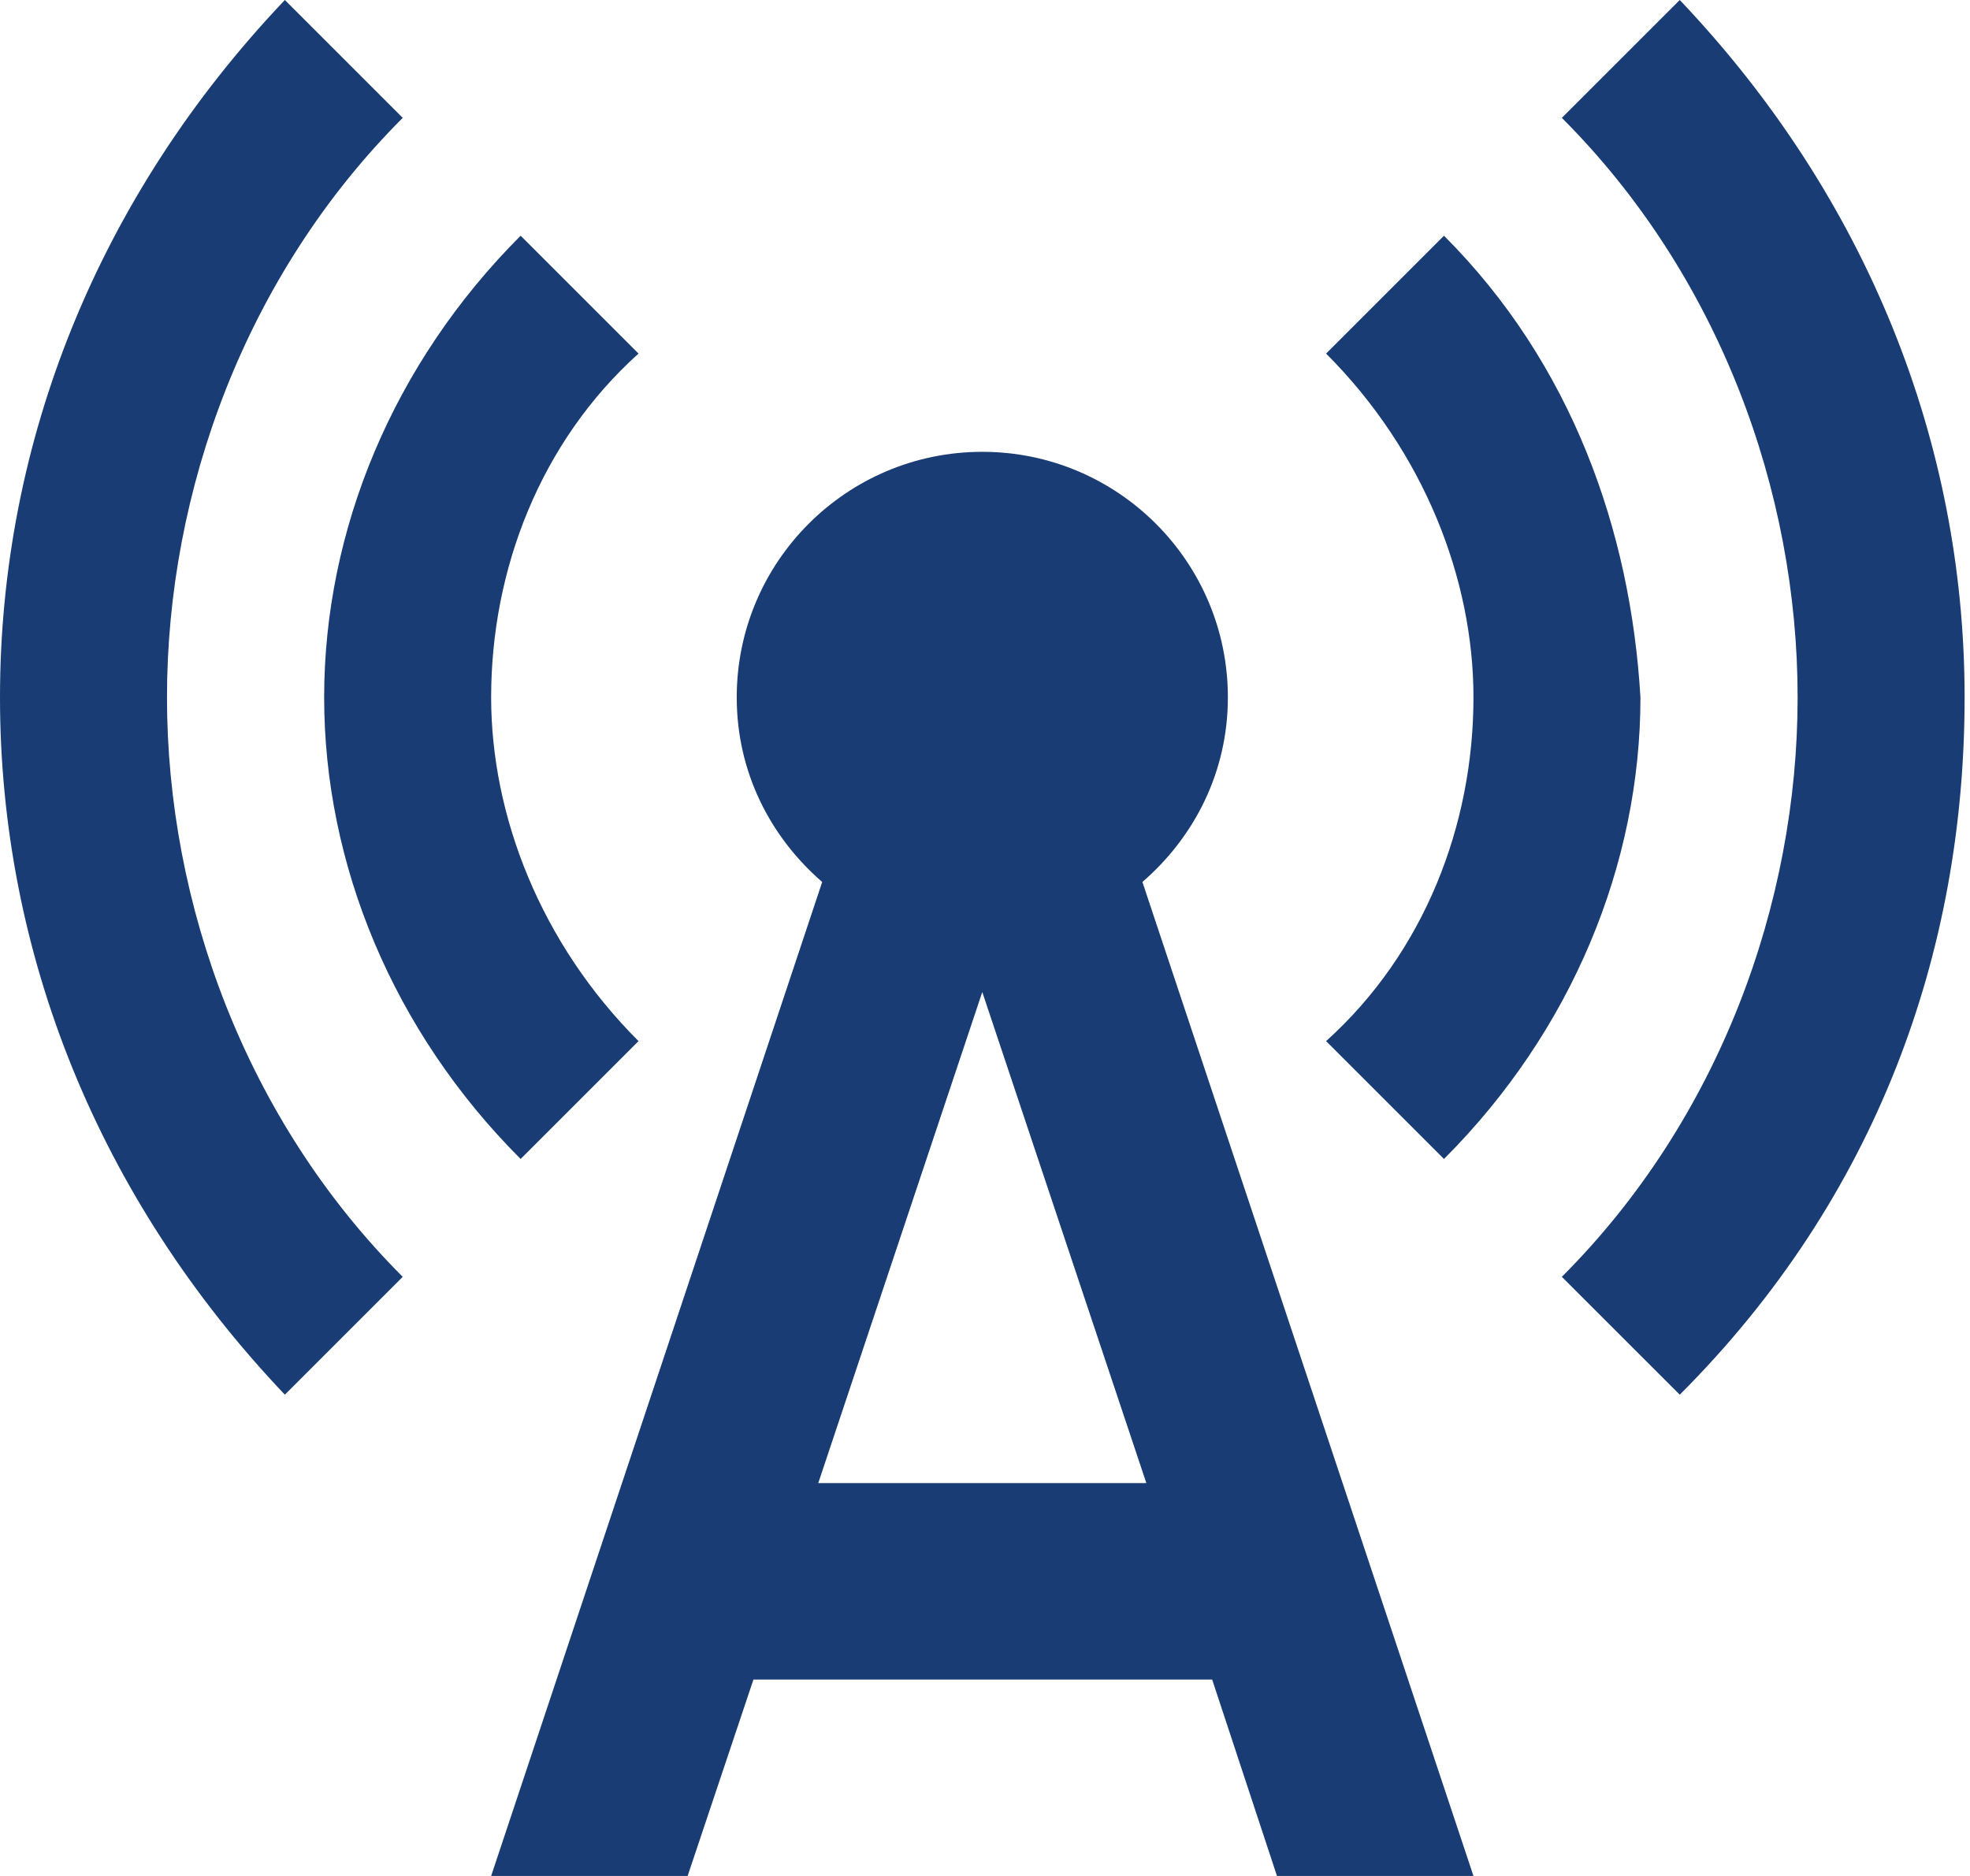 <svg width="42" height="40" viewBox="0 0 42 40" fill="none" xmlns="http://www.w3.org/2000/svg">
<path d="M11.1 24.712L13.613 22.199C11.518 20.105 10.471 17.382 10.471 14.869C10.471 12.147 11.518 9.424 13.613 7.539L11.1 5.026C8.377 7.749 6.911 11.309 6.911 14.869C6.911 18.429 8.377 21.989 11.1 24.712Z" fill="#183C73"/>
<path d="M35.812 0L33.298 2.513C36.649 5.864 38.325 10.471 38.325 14.869C38.325 19.267 36.649 23.874 33.298 27.225L35.812 29.738C40 25.55 41.885 20.314 41.885 14.869C41.885 9.424 39.791 4.188 35.812 0Z" fill="#183C73"/>
<path d="M8.586 2.513L6.073 0C2.094 4.188 0 9.424 0 14.869C0 20.314 2.094 25.55 6.073 29.738L8.586 27.225C5.236 23.874 3.56 19.267 3.56 14.869C3.56 10.471 5.236 5.864 8.586 2.513Z" fill="#183C73"/>
<path d="M30.785 24.712C33.508 21.989 34.974 18.429 34.974 14.869C34.764 11.309 33.508 7.749 30.785 5.026L28.272 7.539C30.366 9.634 31.414 12.356 31.414 14.869C31.414 17.592 30.366 20.314 28.272 22.199L30.785 24.712Z" fill="#183C73"/>
<path d="M26.178 14.869C26.178 11.979 23.832 9.634 20.942 9.634C18.052 9.634 15.707 11.979 15.707 14.869C15.707 16.461 16.419 17.843 17.529 18.806L10.471 40H14.66L16.063 35.812H25.843L27.225 40H31.414L24.356 18.806C25.466 17.843 26.178 16.461 26.178 14.869ZM17.445 31.623L20.942 21.152L24.44 31.623H17.445Z" fill="#183C73"/>
</svg>
